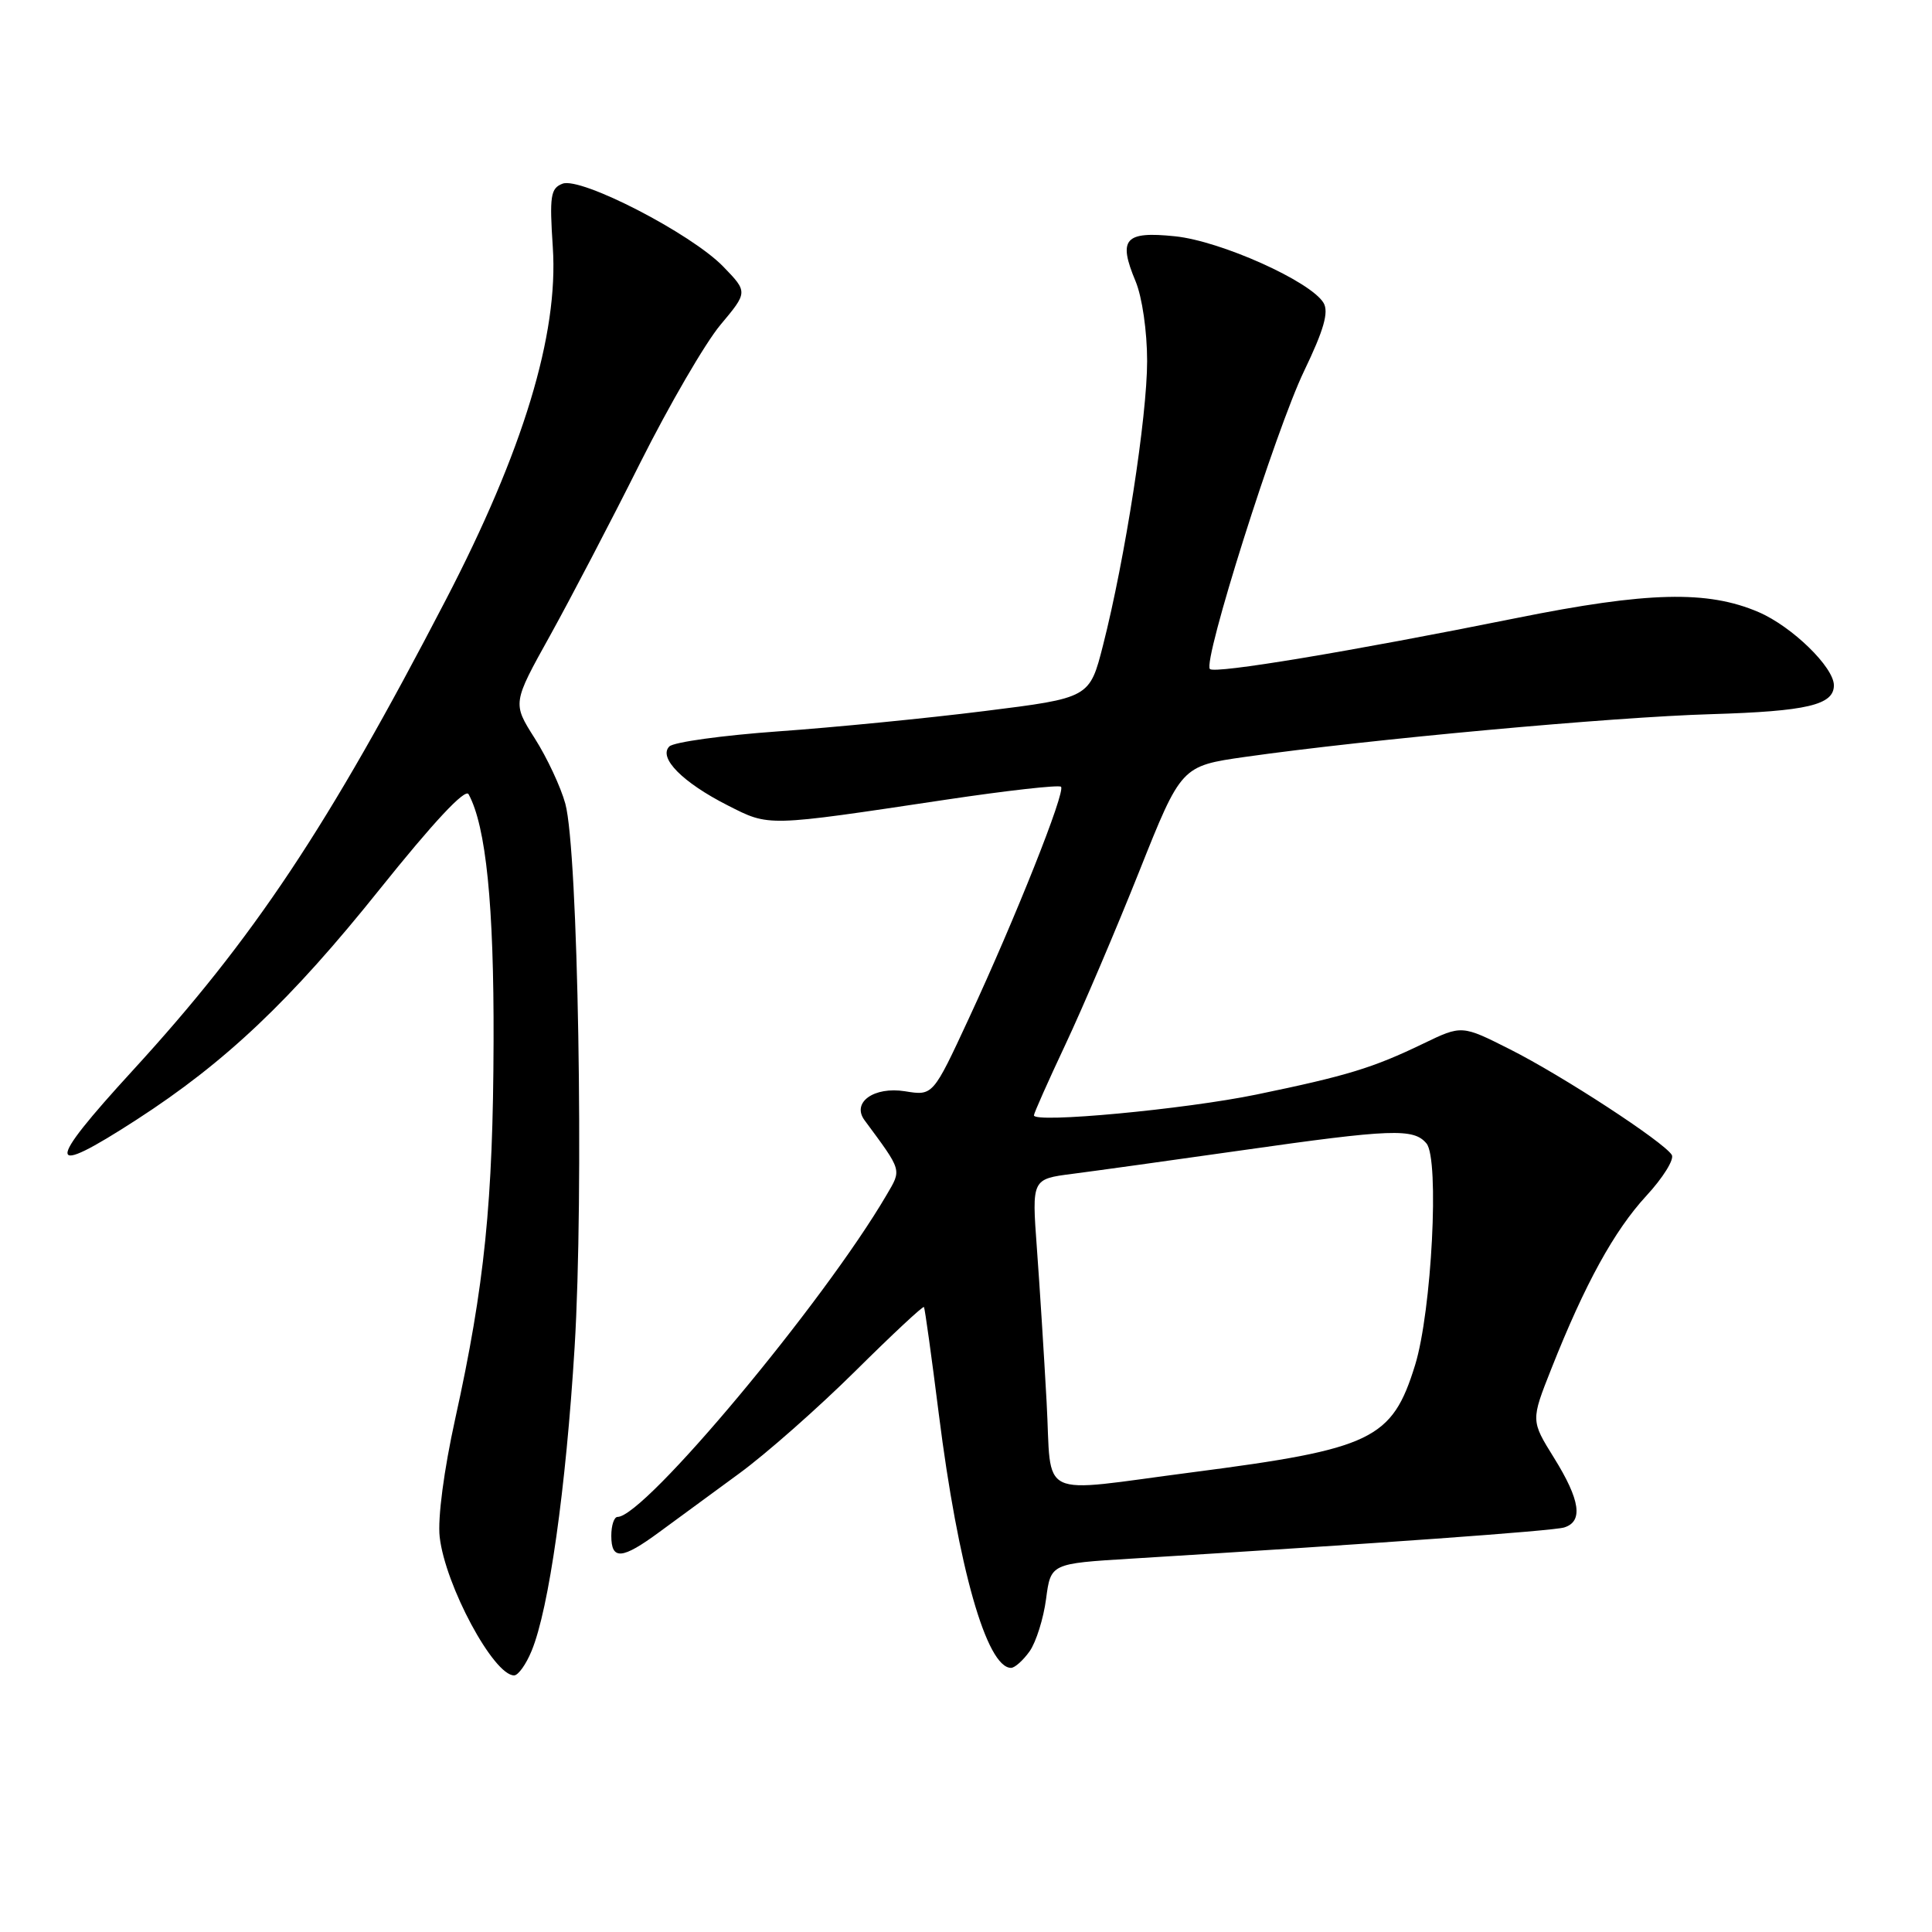 <?xml version="1.0" encoding="UTF-8" standalone="no"?>
<!DOCTYPE svg PUBLIC "-//W3C//DTD SVG 1.1//EN" "http://www.w3.org/Graphics/SVG/1.1/DTD/svg11.dtd" >
<svg xmlns="http://www.w3.org/2000/svg" xmlns:xlink="http://www.w3.org/1999/xlink" version="1.1" viewBox="0 0 256 256">
 <g >
 <path fill="currentColor"
d=" M 70.44 218.75 C 72.74 213.20 74.99 197.27 76.14 178.50 C 77.38 158.17 76.61 112.73 74.91 106.50 C 74.31 104.30 72.49 100.40 70.86 97.84 C 67.90 93.18 67.90 93.18 72.90 84.19 C 75.64 79.24 81.02 68.95 84.84 61.31 C 88.67 53.68 93.44 45.47 95.45 43.06 C 99.10 38.70 99.10 38.70 95.83 35.32 C 91.58 30.94 76.98 23.41 74.54 24.34 C 72.95 24.95 72.80 25.96 73.25 32.77 C 74.02 44.31 69.32 59.77 59.05 79.53 C 43.41 109.65 33.60 124.37 17.58 141.85 C 5.92 154.57 6.04 156.17 18.09 148.37 C 29.88 140.75 38.54 132.54 50.28 117.87 C 57.45 108.92 61.65 104.42 62.09 105.24 C 64.40 109.47 65.46 119.94 65.40 138.00 C 65.34 159.24 64.21 170.36 60.32 187.99 C 58.82 194.80 57.98 201.17 58.26 203.65 C 58.99 210.07 65.40 222.00 68.12 222.00 C 68.66 222.00 69.71 220.54 70.44 218.75 Z  M 136.44 218.79 C 137.29 217.57 138.27 214.46 138.61 211.87 C 139.23 207.18 139.23 207.18 149.87 206.53 C 182.66 204.52 205.71 202.86 207.25 202.40 C 209.81 201.62 209.40 198.78 205.92 193.18 C 202.84 188.23 202.84 188.23 205.56 181.37 C 210.02 170.10 213.88 163.09 218.14 158.46 C 220.36 156.06 221.88 153.61 221.52 153.03 C 220.46 151.31 207.03 142.54 200.10 139.05 C 193.70 135.82 193.70 135.82 188.60 138.28 C 181.91 141.51 178.49 142.55 166.50 145.03 C 156.94 147.00 137.00 148.86 137.00 147.79 C 137.00 147.51 138.88 143.28 141.18 138.39 C 143.48 133.50 147.87 123.20 150.94 115.50 C 156.52 101.50 156.52 101.50 165.01 100.29 C 181.28 97.98 213.59 95.01 226.76 94.63 C 239.44 94.25 243.00 93.41 243.00 90.81 C 243.00 88.41 237.45 83.01 233.03 81.11 C 226.26 78.20 218.33 78.39 200.91 81.90 C 178.85 86.34 160.98 89.31 160.32 88.65 C 159.33 87.67 169.02 57.01 172.81 49.14 C 175.42 43.71 176.09 41.35 175.38 40.14 C 173.69 37.29 161.76 31.93 155.70 31.31 C 149.02 30.62 148.12 31.65 150.47 37.27 C 151.34 39.36 152.00 43.90 152.00 47.84 C 152.00 55.21 149.09 73.98 146.16 85.49 C 144.38 92.48 144.38 92.48 130.44 94.22 C 122.77 95.18 110.48 96.39 103.12 96.91 C 95.76 97.44 89.27 98.33 88.69 98.91 C 87.20 100.40 90.44 103.68 96.43 106.72 C 101.99 109.54 101.41 109.55 125.29 105.97 C 133.43 104.75 140.31 103.98 140.59 104.25 C 141.22 104.89 134.57 121.61 128.38 134.94 C 123.62 145.20 123.62 145.20 119.93 144.60 C 115.80 143.94 112.81 146.08 114.56 148.44 C 119.59 155.25 119.48 154.91 117.48 158.33 C 109.12 172.62 85.41 201.00 81.83 201.00 C 81.37 201.00 81.00 202.12 81.00 203.50 C 81.00 206.77 82.42 206.65 87.40 202.98 C 89.66 201.33 94.40 197.85 97.94 195.25 C 101.49 192.66 108.40 186.56 113.30 181.71 C 118.20 176.85 122.31 173.01 122.43 173.19 C 122.55 173.36 123.44 179.75 124.40 187.39 C 126.96 207.70 130.74 221.00 133.97 221.00 C 134.47 221.00 135.58 220.00 136.44 218.79 Z  M 138.68 185.75 C 138.34 179.56 137.76 170.39 137.39 165.36 C 136.72 156.23 136.72 156.23 142.11 155.54 C 145.07 155.16 155.15 153.76 164.50 152.43 C 184.43 149.59 187.33 149.48 189.02 151.52 C 190.75 153.61 189.71 173.73 187.51 180.87 C 184.46 190.74 181.87 191.99 158.03 195.08 C 137.06 197.80 139.41 198.93 138.68 185.75 Z "/>
</g>
</svg>